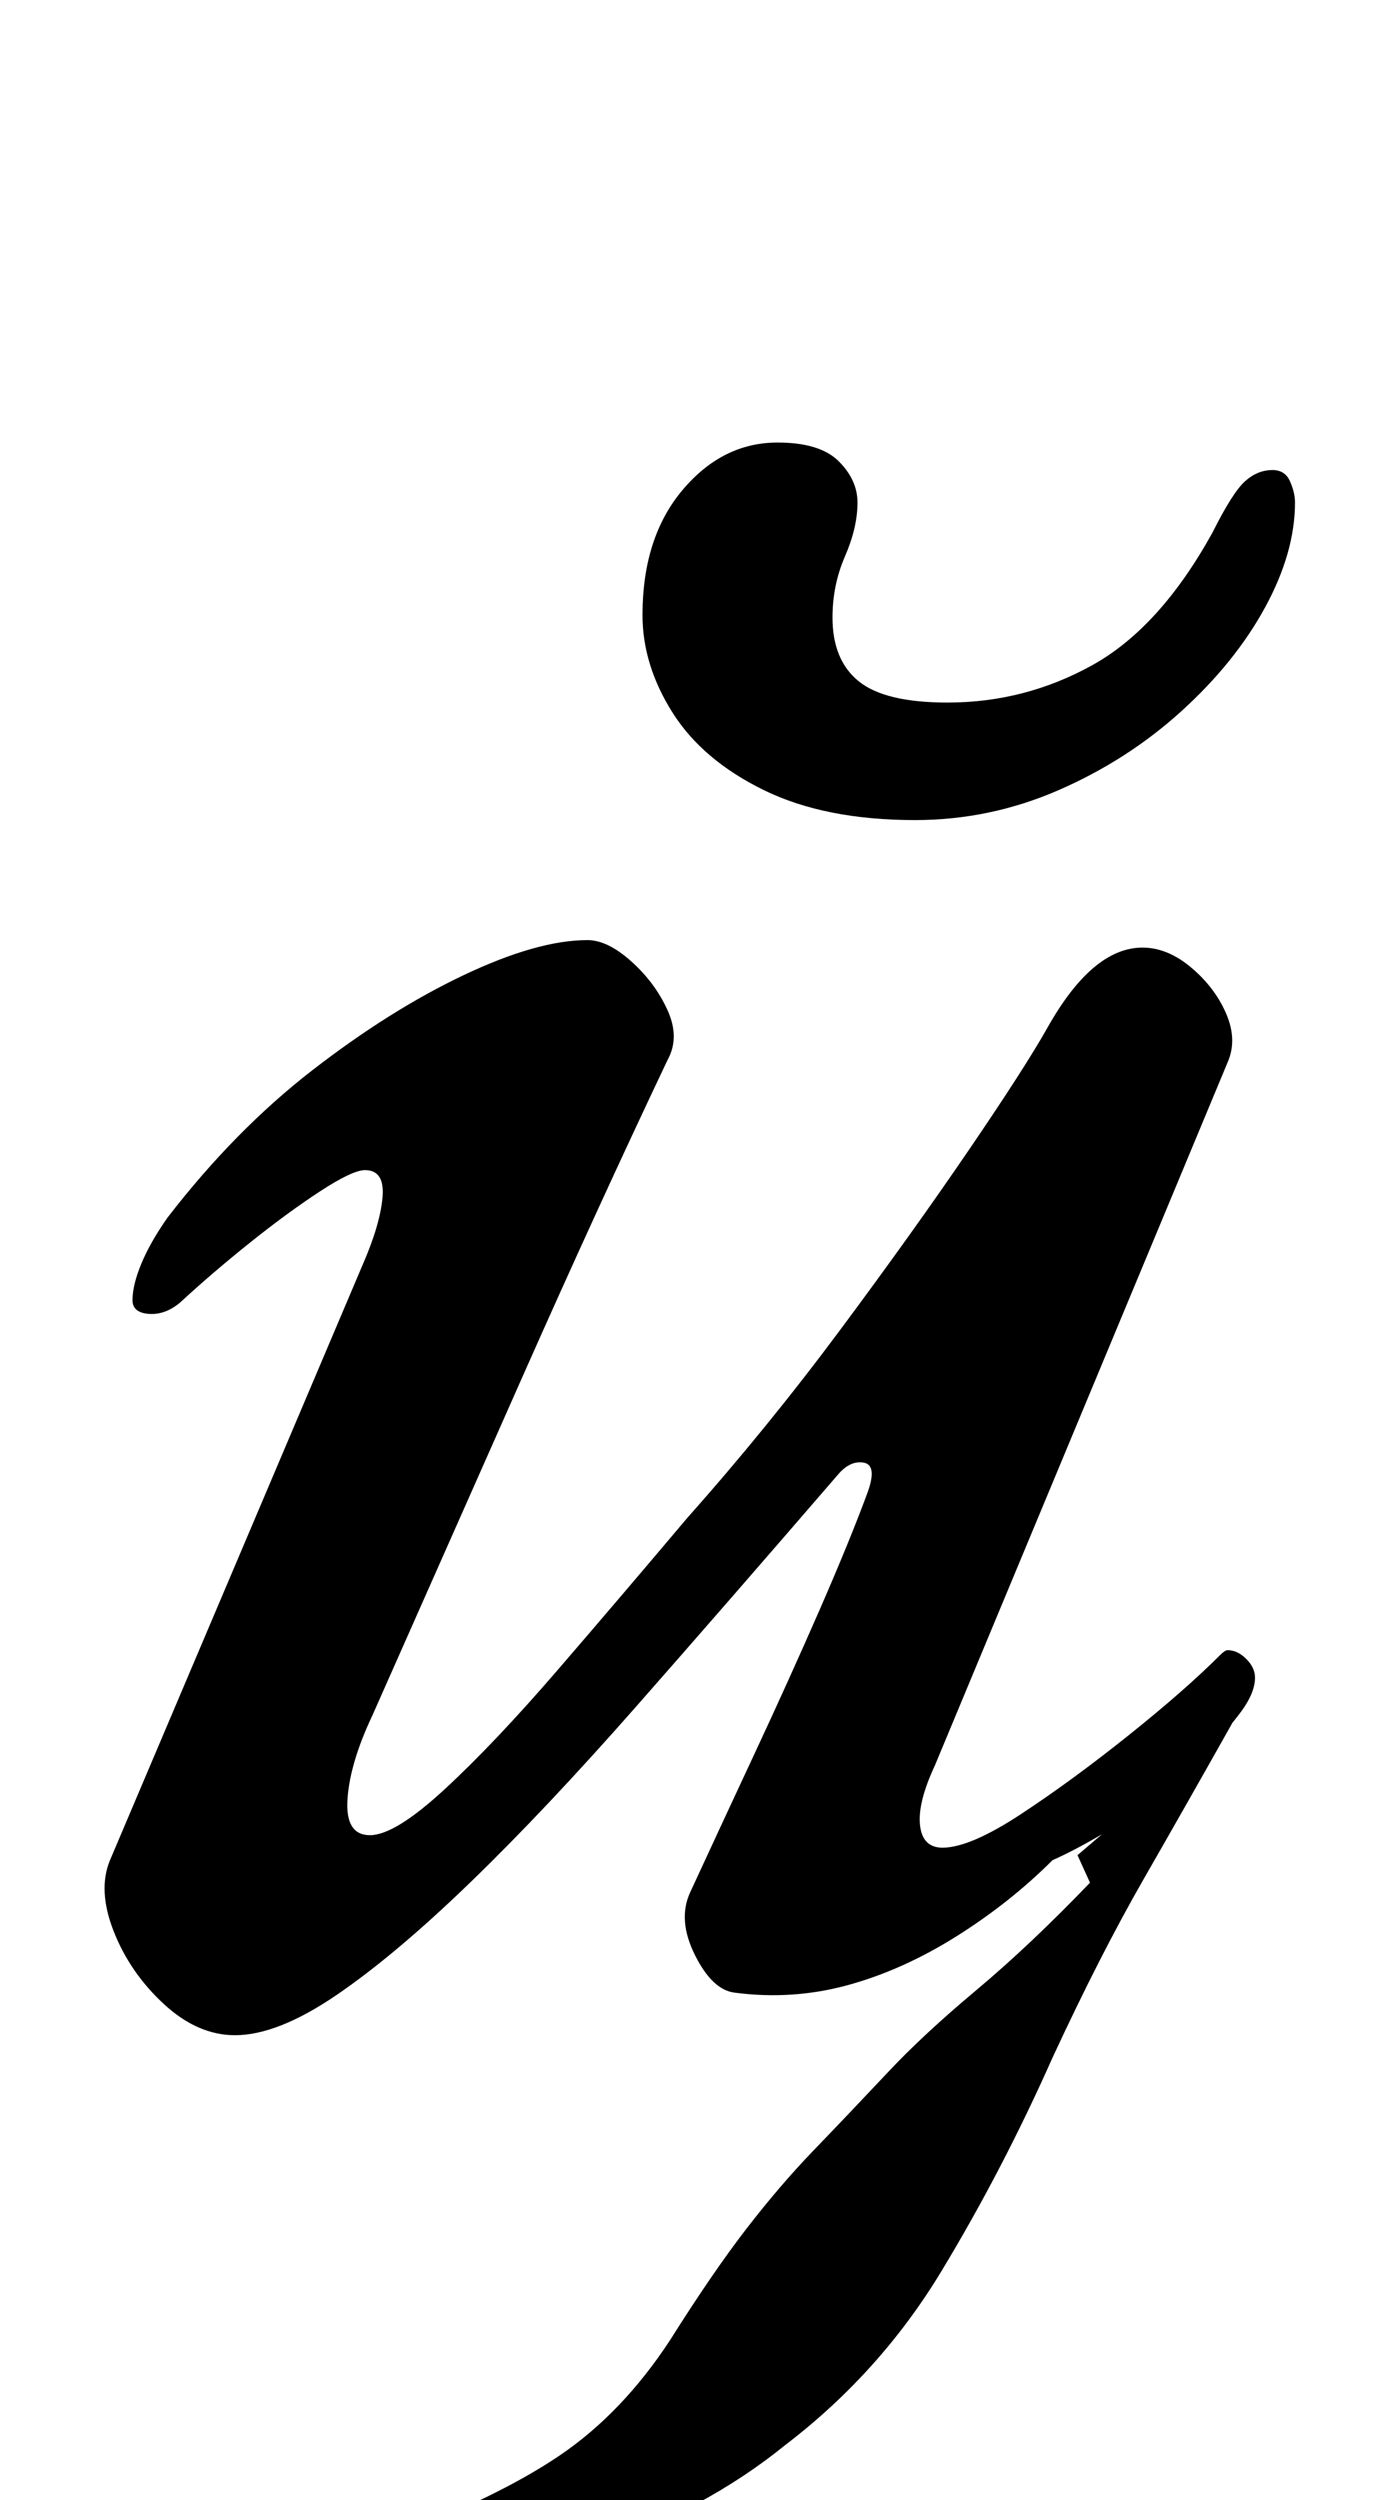 <?xml version="1.0" standalone="no"?>
<!DOCTYPE svg PUBLIC "-//W3C//DTD SVG 1.1//EN" "http://www.w3.org/Graphics/SVG/1.1/DTD/svg11.dtd" >
<svg xmlns="http://www.w3.org/2000/svg" xmlns:xlink="http://www.w3.org/1999/xlink" version="1.1" viewBox="-10 0 550 1000">
  <g transform="matrix(1 0 0 -1 0 800)">
   <path fill="currentColor"
d="M145 -235q-8 0 -11.5 2t-2.5 6q0 5 3.5 6.5t9.5 4.5q45 17 70 34t44 46q17 27 30.5 44.5t27 31.5t29.5 31q14 15 35.5 33t45.5 43l-5 11l62 53q-18 -32 -35.5 -62.5t-36.5 -71.5q-20 -45 -44.5 -85.5t-62.5 -69.5q-16 -13 -35.5 -23.5t-40 -18t-42 -11.5t-41.5 -4z
M84 -14q-15 0 -28.5 12.5t-20 29t-1.5 28.5l101 238q7 16 8 27t-7 11q-5 0 -18 -8.5t-28 -20.5t-28 -24q-6 -5 -12.5 -4.5t-6.5 5.5q0 6 3.5 14.5t10.5 18.5q27 35 58 59t60.5 38t49.5 14q8 0 17.5 -8.5t14.5 -19.5t0 -20q-28 -59 -57.5 -125.5t-60.5 -136.5
q-9 -19 -10 -33.5t9 -14.5t30 18.5t45 47.5t52 61q32 36 61 75t51.5 72t31.5 49t18.5 24t19.5 8t19.5 -8t14 -18.5t0.5 -19.5l-117 -281q-7 -15 -6 -24t9 -9q11 0 31.5 13.5t43 31.5t36.5 32q2 2 3 2q4 0 7.5 -3.5t3.5 -7.5q0 -6 -5.5 -13.5t-14.5 -16.5t-19.5 -17.5
t-21.5 -15t-20 -10.5q-17 -17 -38.5 -30.5t-43.5 -19.5t-45 -3q-9 1 -16 15t-2 25q12 26 26 56t26 57.5t19 46.5q4 11 -1.5 12t-10.5 -5q-44 -51 -80.5 -92.5t-66.5 -70.5t-53.5 -45t-40.5 -16zM356 472q-36 0 -60.5 12t-36.5 31t-12 39q0 31 16 50t38 19q17 0 24.5 -7.5
t7.5 -16.5q0 -10 -5 -21.5t-5 -24.5q0 -17 10.5 -25.5t35.5 -8.5q31 0 58 15t48 53q8 16 13 20.5t11 4.5q5 0 7 -4.5t2 -8.5q0 -20 -12 -42t-33.5 -41.5t-49 -31.5t-57.5 -12z" />
  </g>

</svg>
